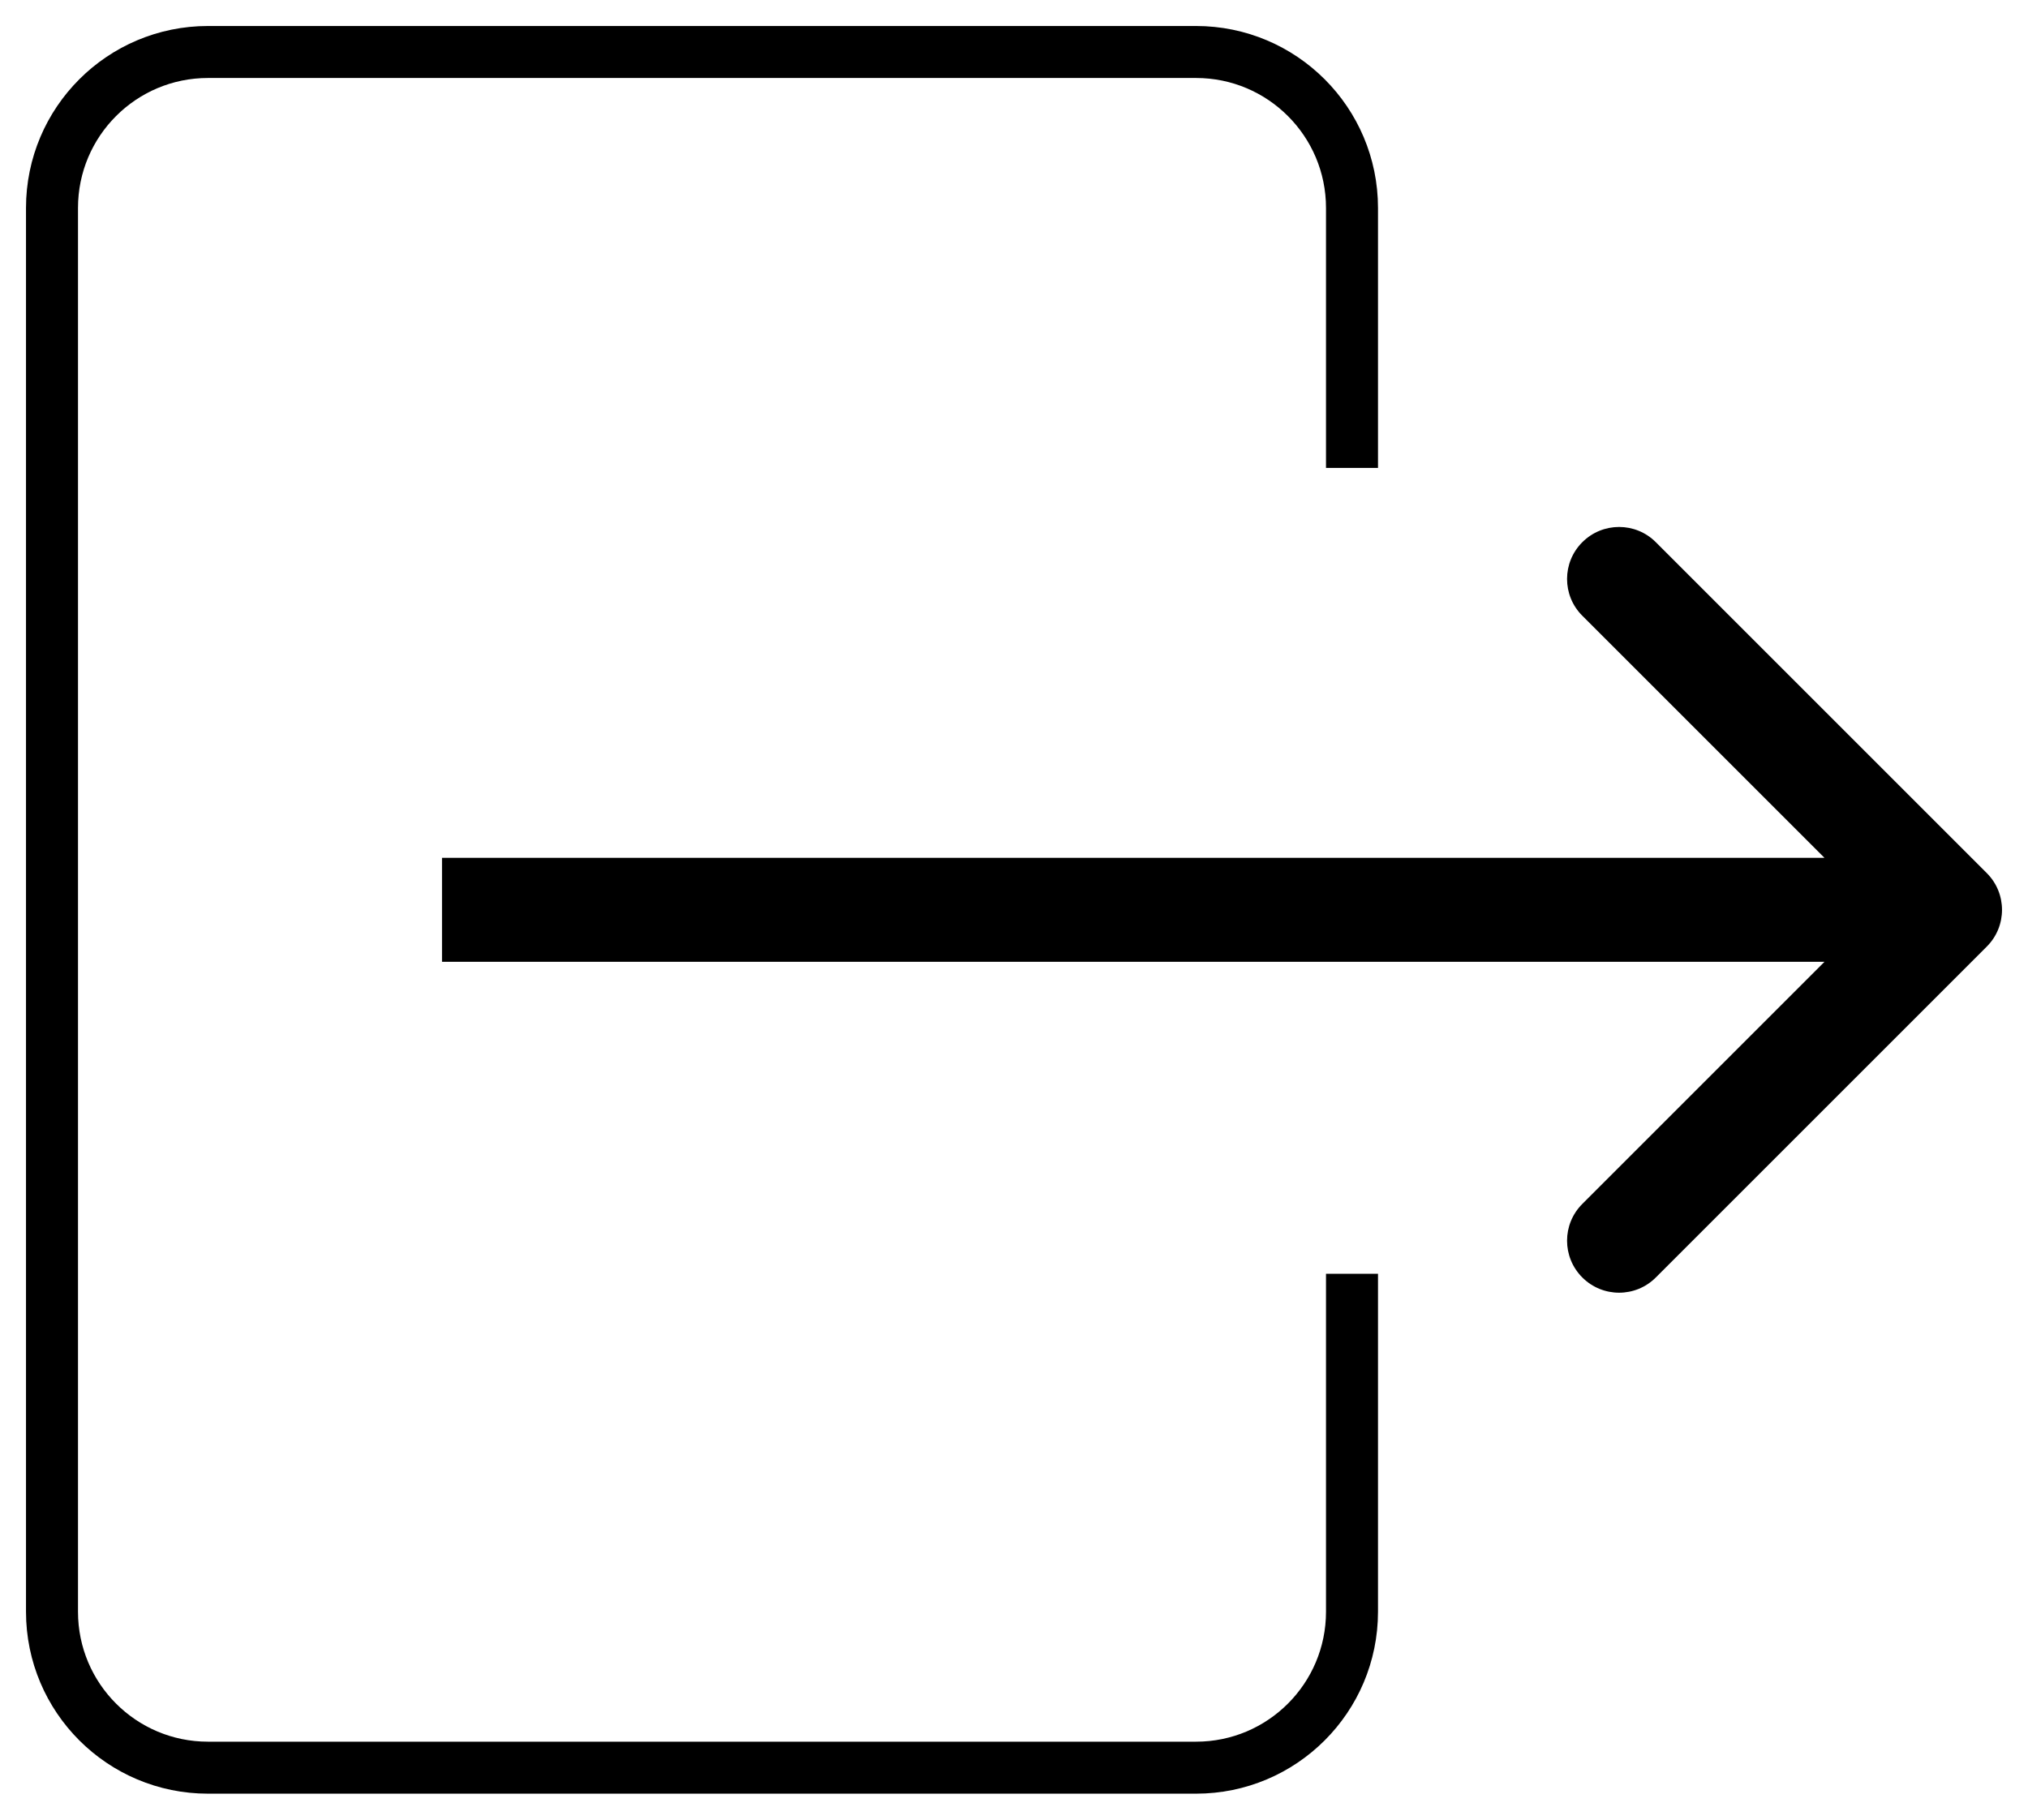 <svg width="39" height="35" viewBox="0 0 39 35" fill="none" xmlns="http://www.w3.org/2000/svg">
<path d="M26 9V4C26 2.343 24.657 1 23 1H4C2.343 1 1 2.343 1 4V31C1 32.657 2.343 34 4 34H23C24.657 34 26 32.657 26 31V24.5" stroke="black"/>
<path d="M38.207 18.207C38.598 17.817 38.598 17.183 38.207 16.793L31.843 10.429C31.453 10.038 30.82 10.038 30.429 10.429C30.038 10.819 30.038 11.453 30.429 11.843L36.086 17.5L30.429 23.157C30.038 23.547 30.038 24.18 30.429 24.571C30.82 24.962 31.453 24.962 31.843 24.571L38.207 18.207ZM8.5 18.5H37.5V16.5H8.5V18.5Z" fill="black"/>
</svg>
